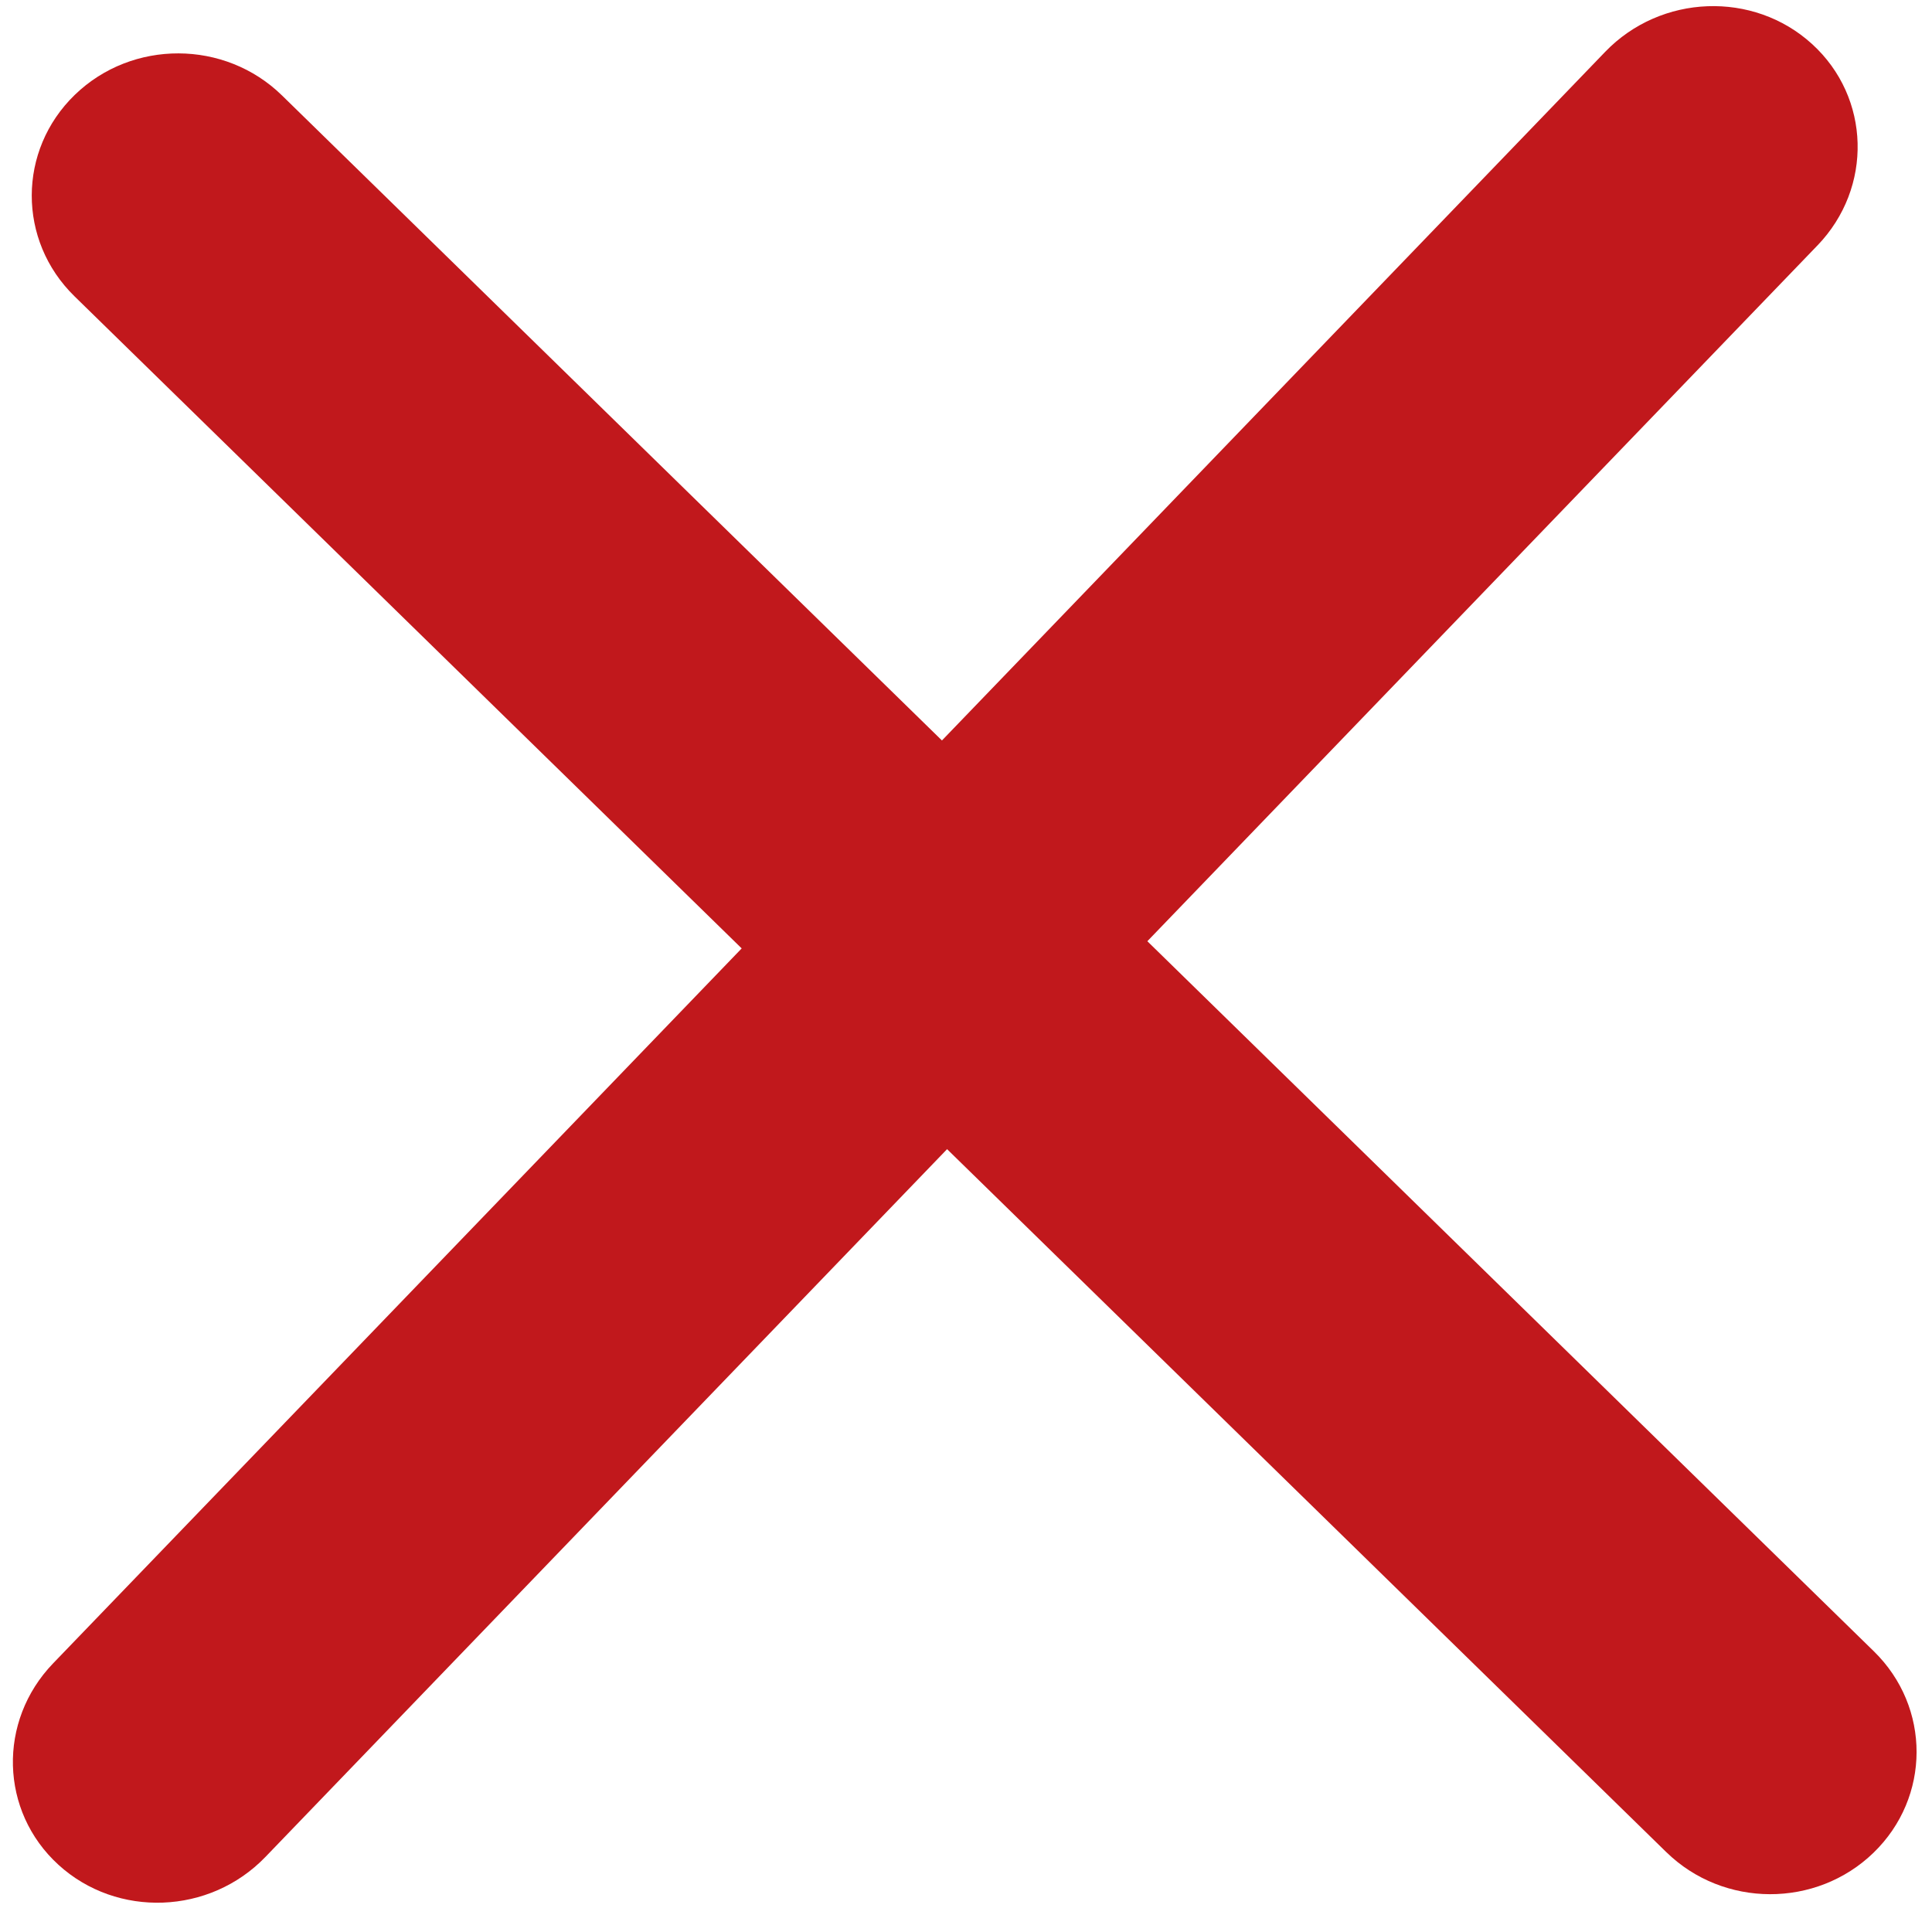 <?xml version="1.0" encoding="UTF-8"?><svg id="Layer_1" xmlns="http://www.w3.org/2000/svg" viewBox="0 0 75 75"><defs><style>.cls-1{fill:#c1181c;}</style></defs><path class="cls-1" d="M64.686,71.9L2.89,11.5c-2.216-2.166-2.209-5.667,.016-7.82h0c2.225-2.153,5.825-2.142,8.041,.025l61.797,60.4c2.216,2.166,2.209,5.667-.016,7.82h0c-2.225,2.153-5.825,2.142-8.041-.025Z"/><path class="cls-1" d="M70.553,9.528L10.303,72.087c-2.161,2.244-5.757,2.38-8.033,.305h0c-2.276-2.075-2.369-5.576-.209-7.82L62.311,2.014c2.161-2.244,5.757-2.38,8.033-.305h0c2.276,2.075,2.369,5.576,.209,7.82Z"/></svg>